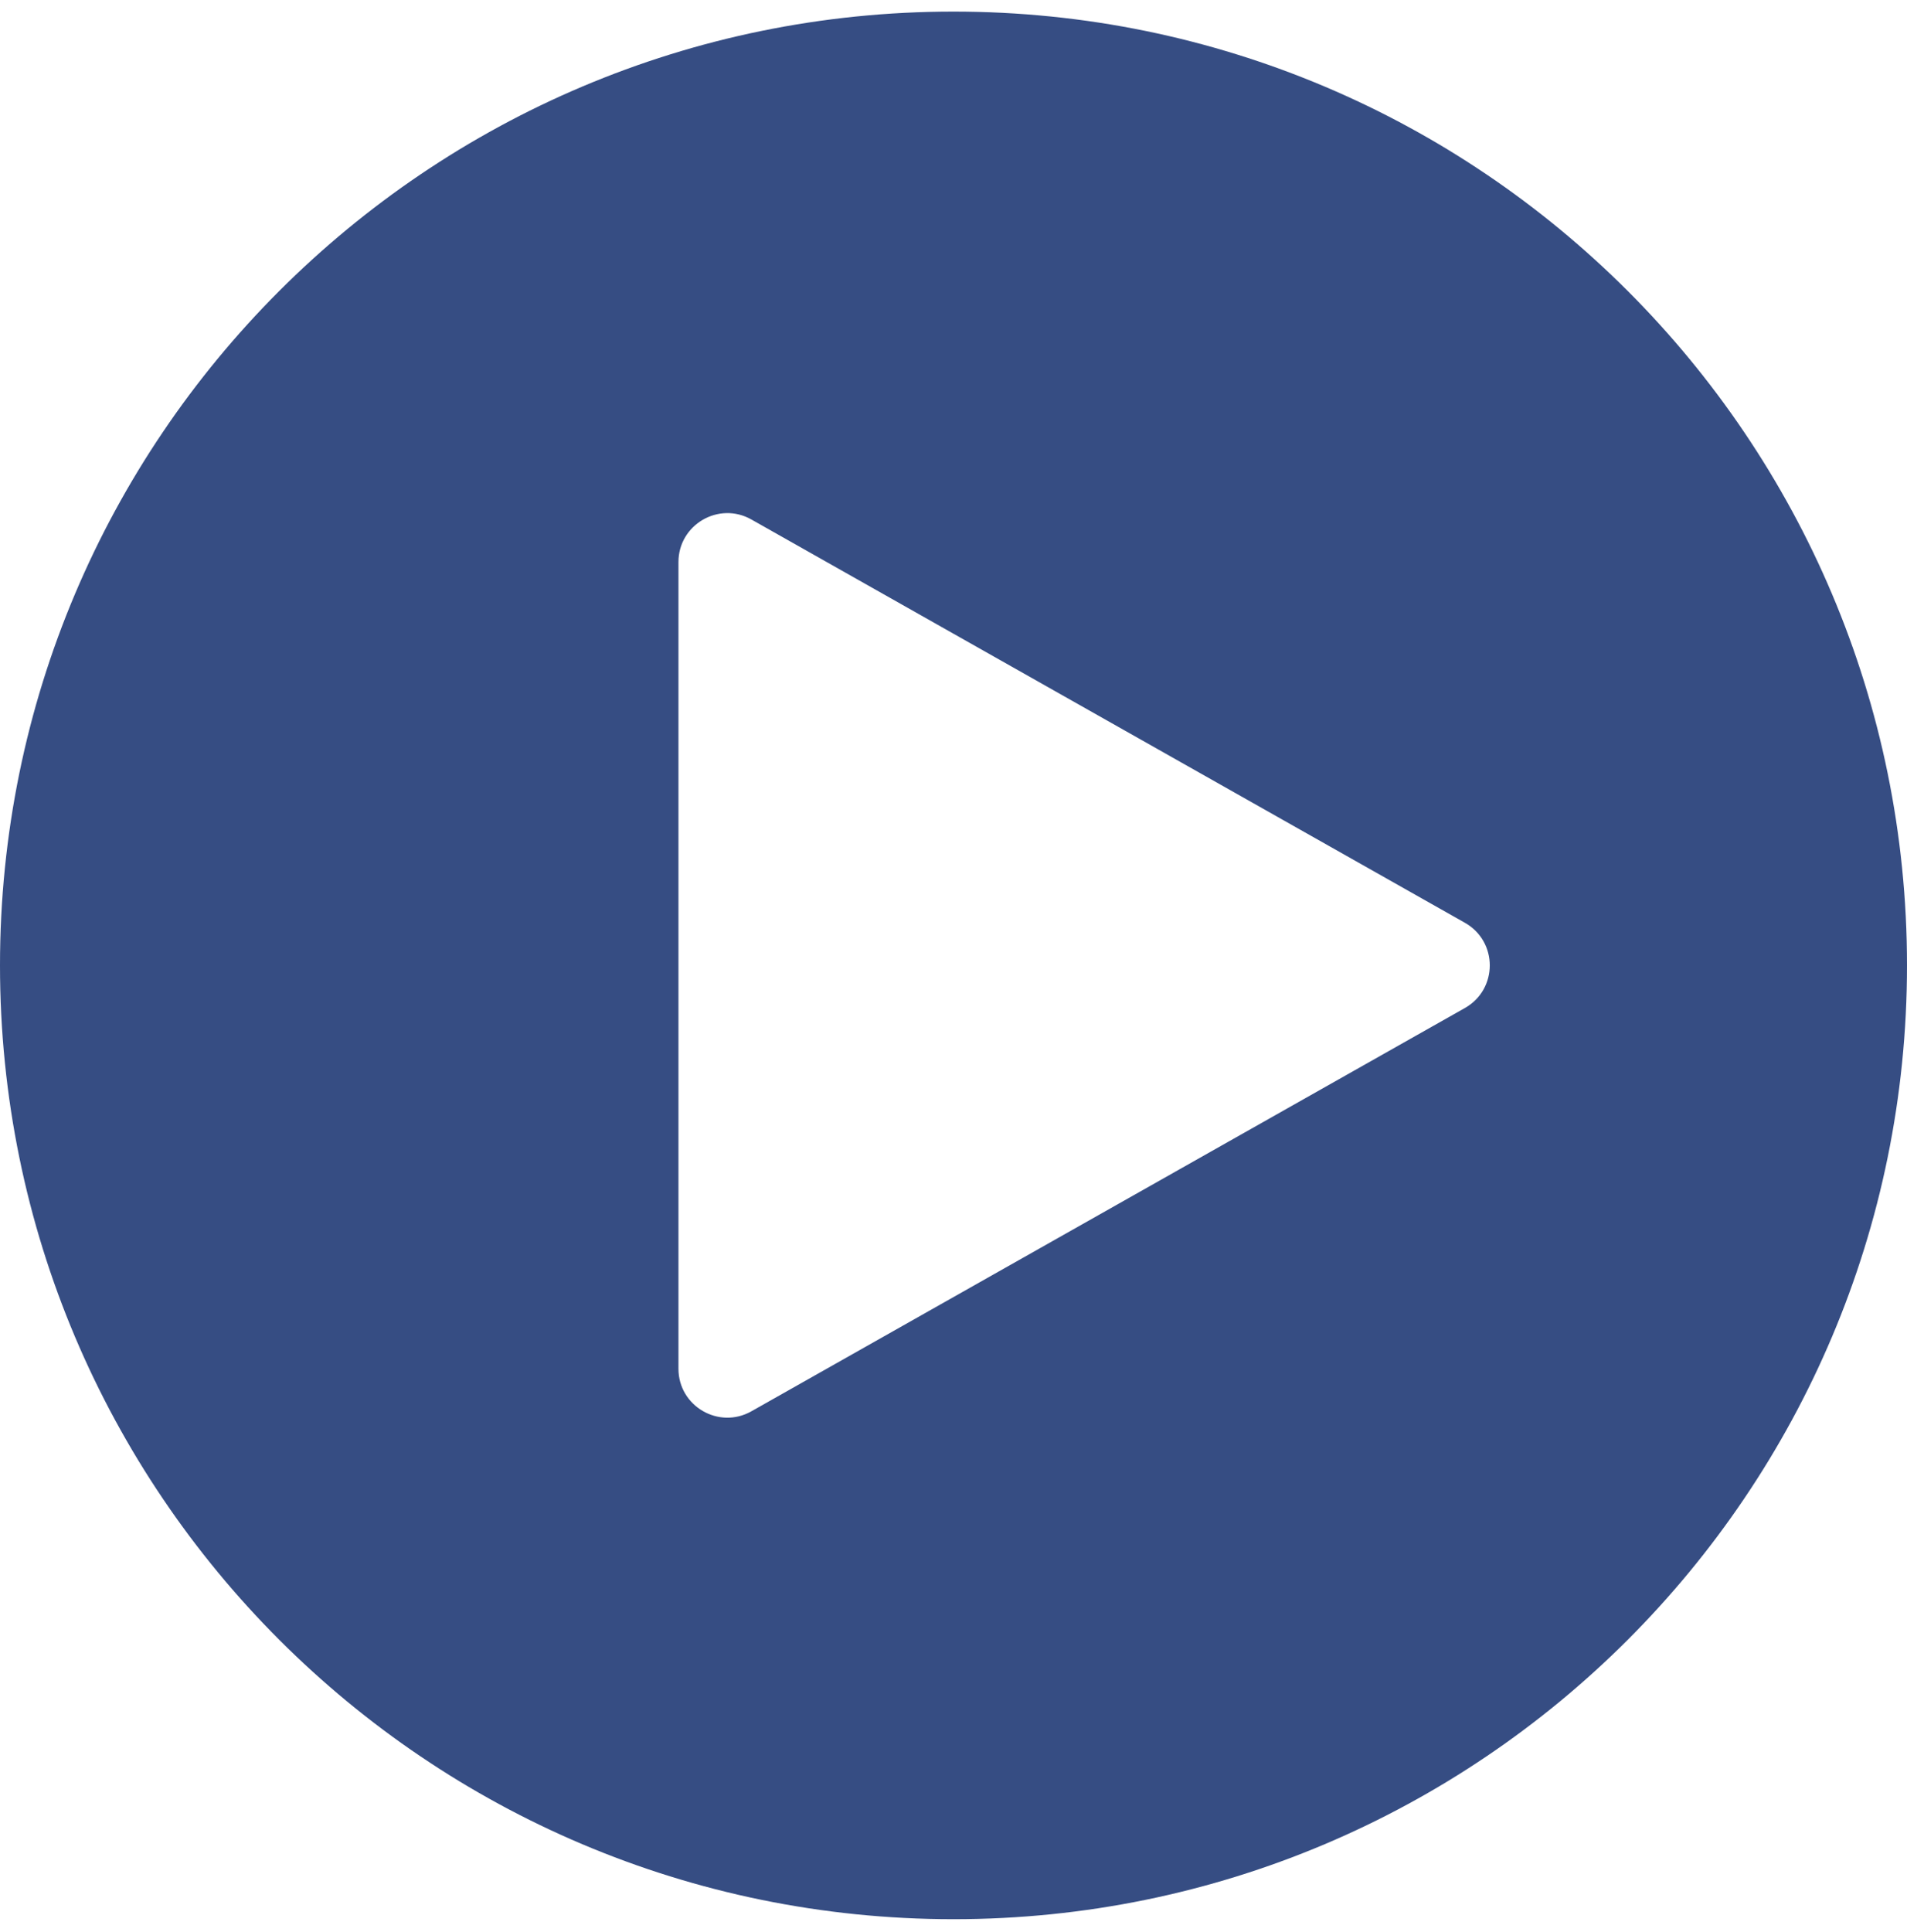 <svg width="78" height="79" viewBox="0 0 78 79" fill="none" xmlns="http://www.w3.org/2000/svg">
<path fill-rule="evenodd" clip-rule="evenodd" d="M39 78.475C60.539 78.475 78 61.014 78 39.474C78 17.935 60.539 0.474 39 0.474C17.461 0.474 0 17.935 0 39.474C0 61.014 17.461 78.475 39 78.475ZM30.734 57.707L59.919 41.216C61.273 40.45 61.273 38.499 59.919 37.733L30.734 21.242C29.401 20.489 27.75 21.452 27.75 22.983L27.75 55.966C27.75 57.497 29.401 58.46 30.734 57.707Z" fill="#213A76" fill-opacity="0.9"/>
</svg>
